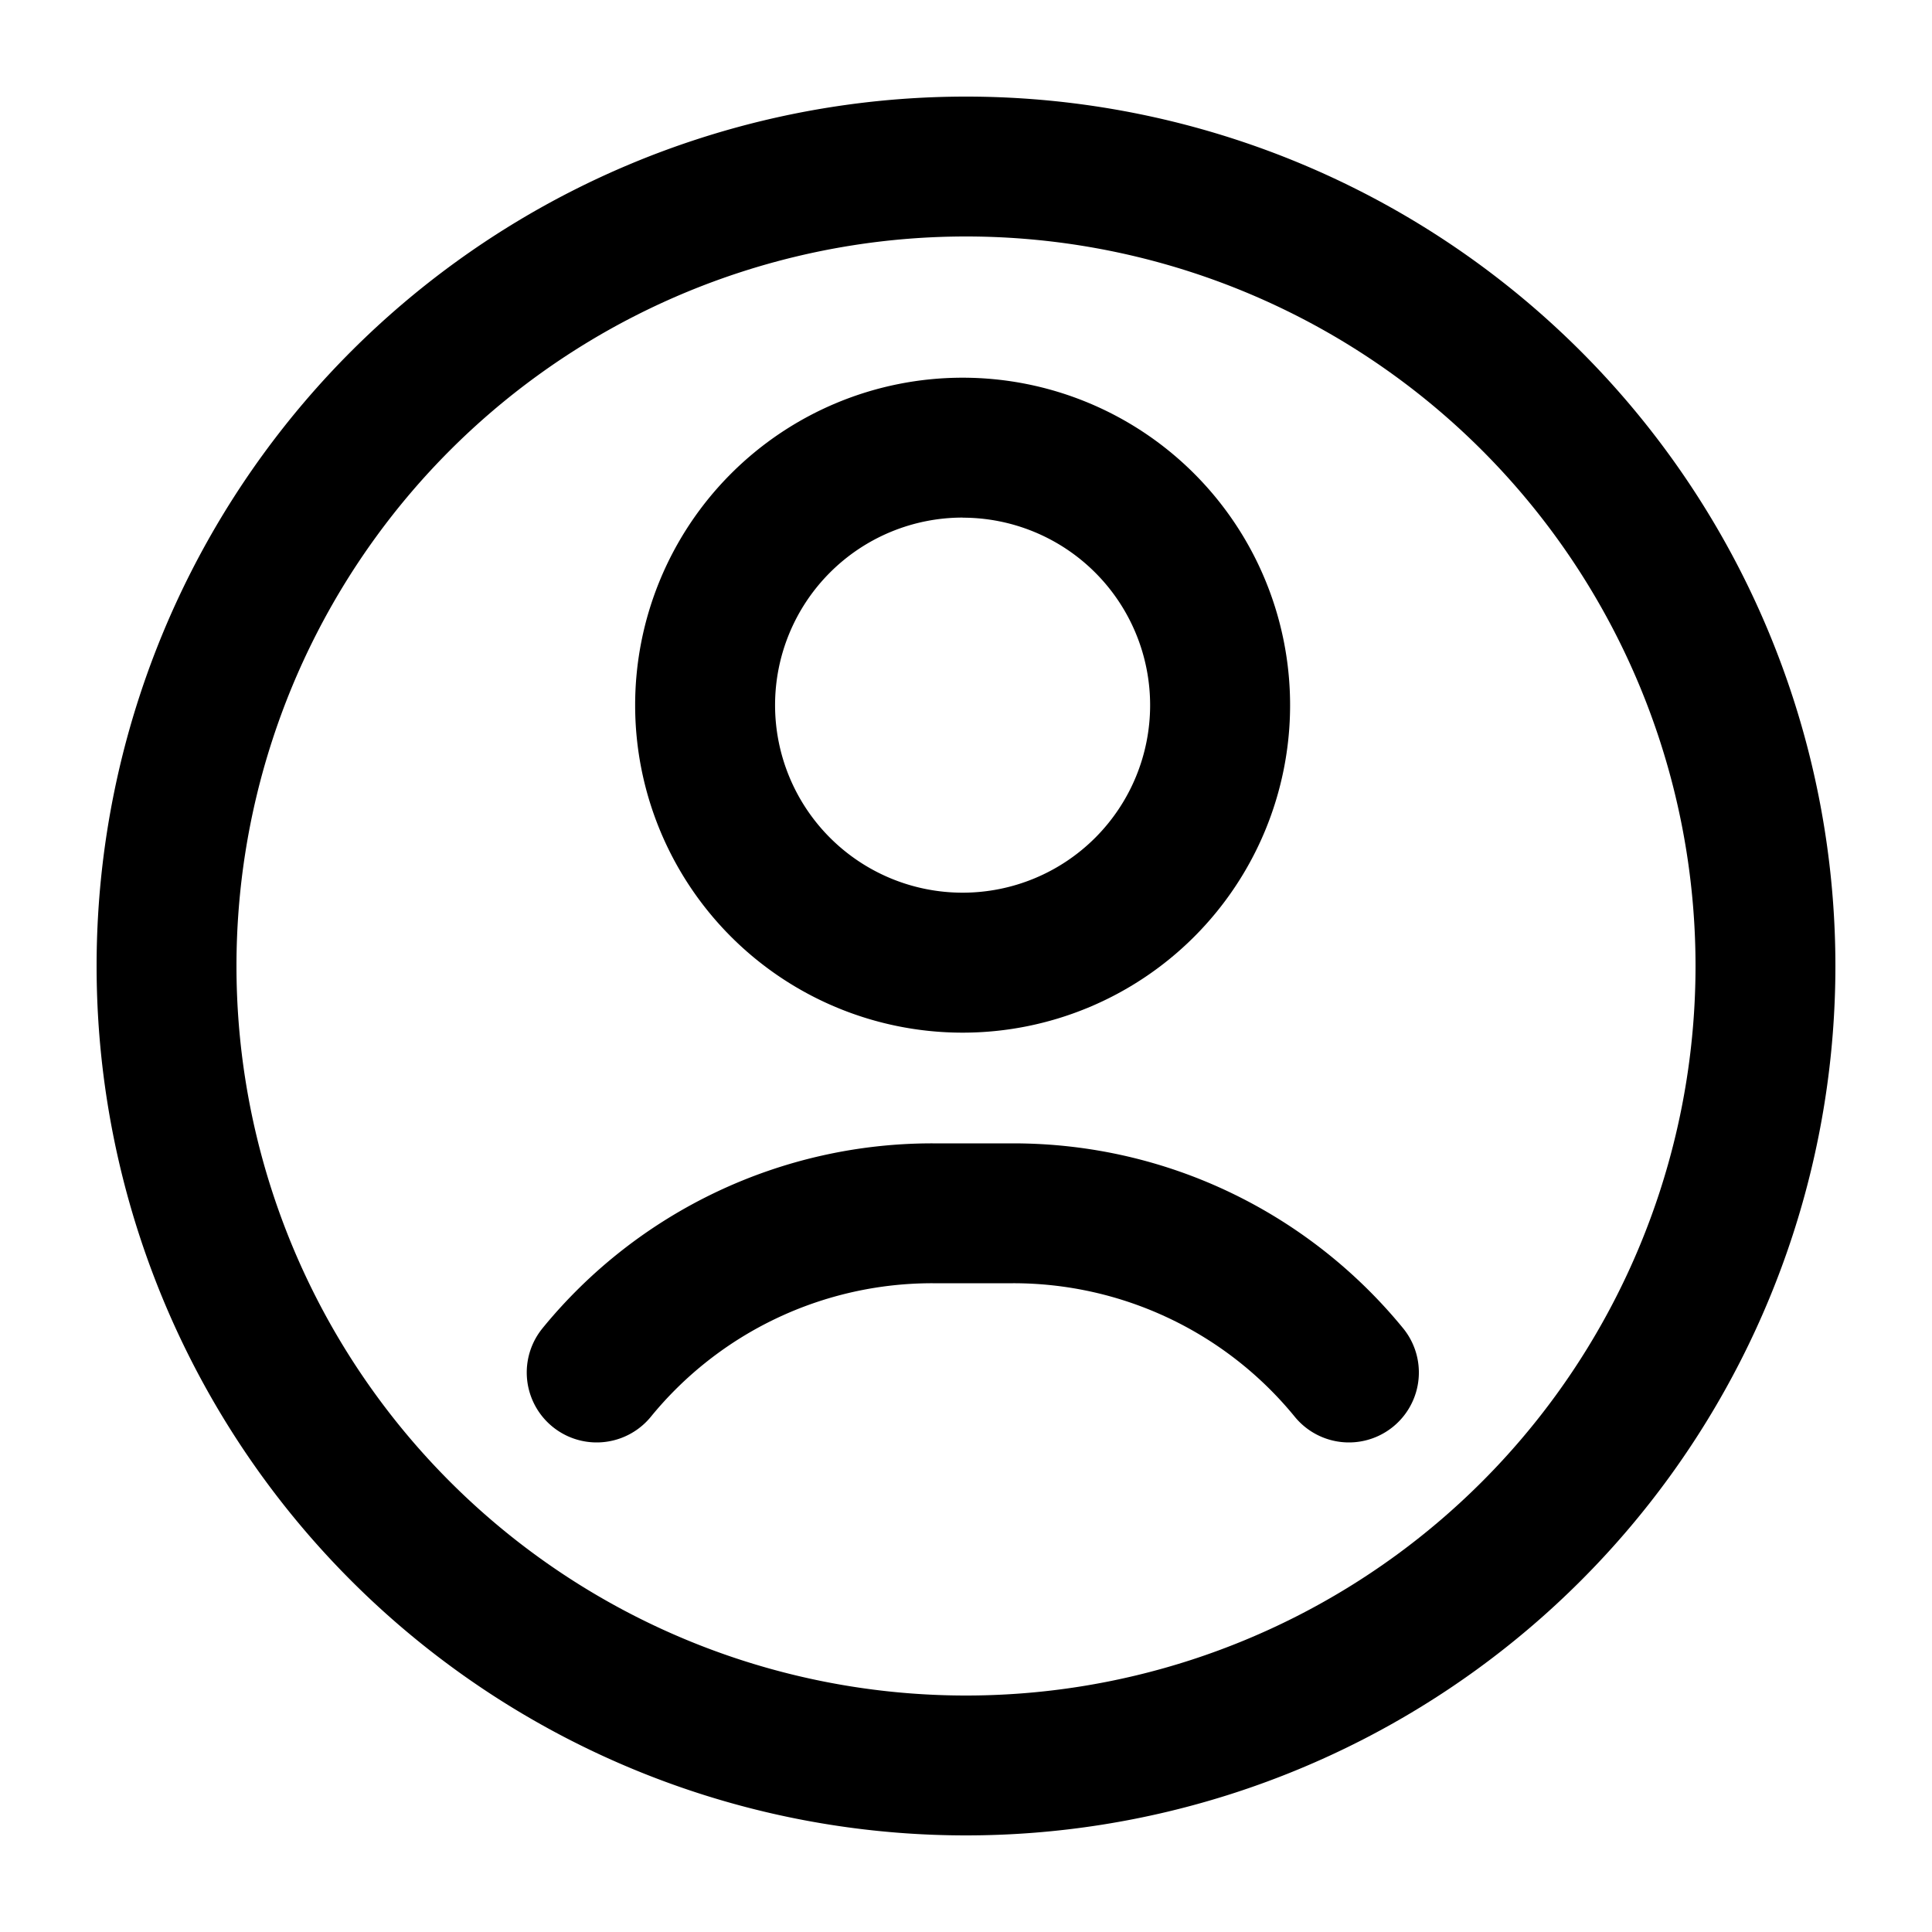 <svg width="20" height="20"  xmlns="http://www.w3.org/2000/svg"><path fill-rule="evenodd" clip-rule="evenodd" d="M1 10a9 9 0 1118 0 9 9 0 01-18 0zm9-7.552a7.552 7.552 0 100 15.104 7.552 7.552 0 000-15.104zm-.035 2.91a1.941 1.941 0 100 3.883 1.941 1.941 0 000-3.882zM6.575 7.3a3.39 3.39 0 116.78 0 3.39 3.39 0 01-6.78 0zm-.959 6.45a5.208 5.208 0 014.038-1.914h.832c1.628 0 3.083.746 4.038 1.913a.724.724 0 01-1.12.918 3.76 3.76 0 00-2.918-1.383h-.832a3.76 3.76 0 00-2.917 1.383.724.724 0 11-1.12-.918z" /></svg>